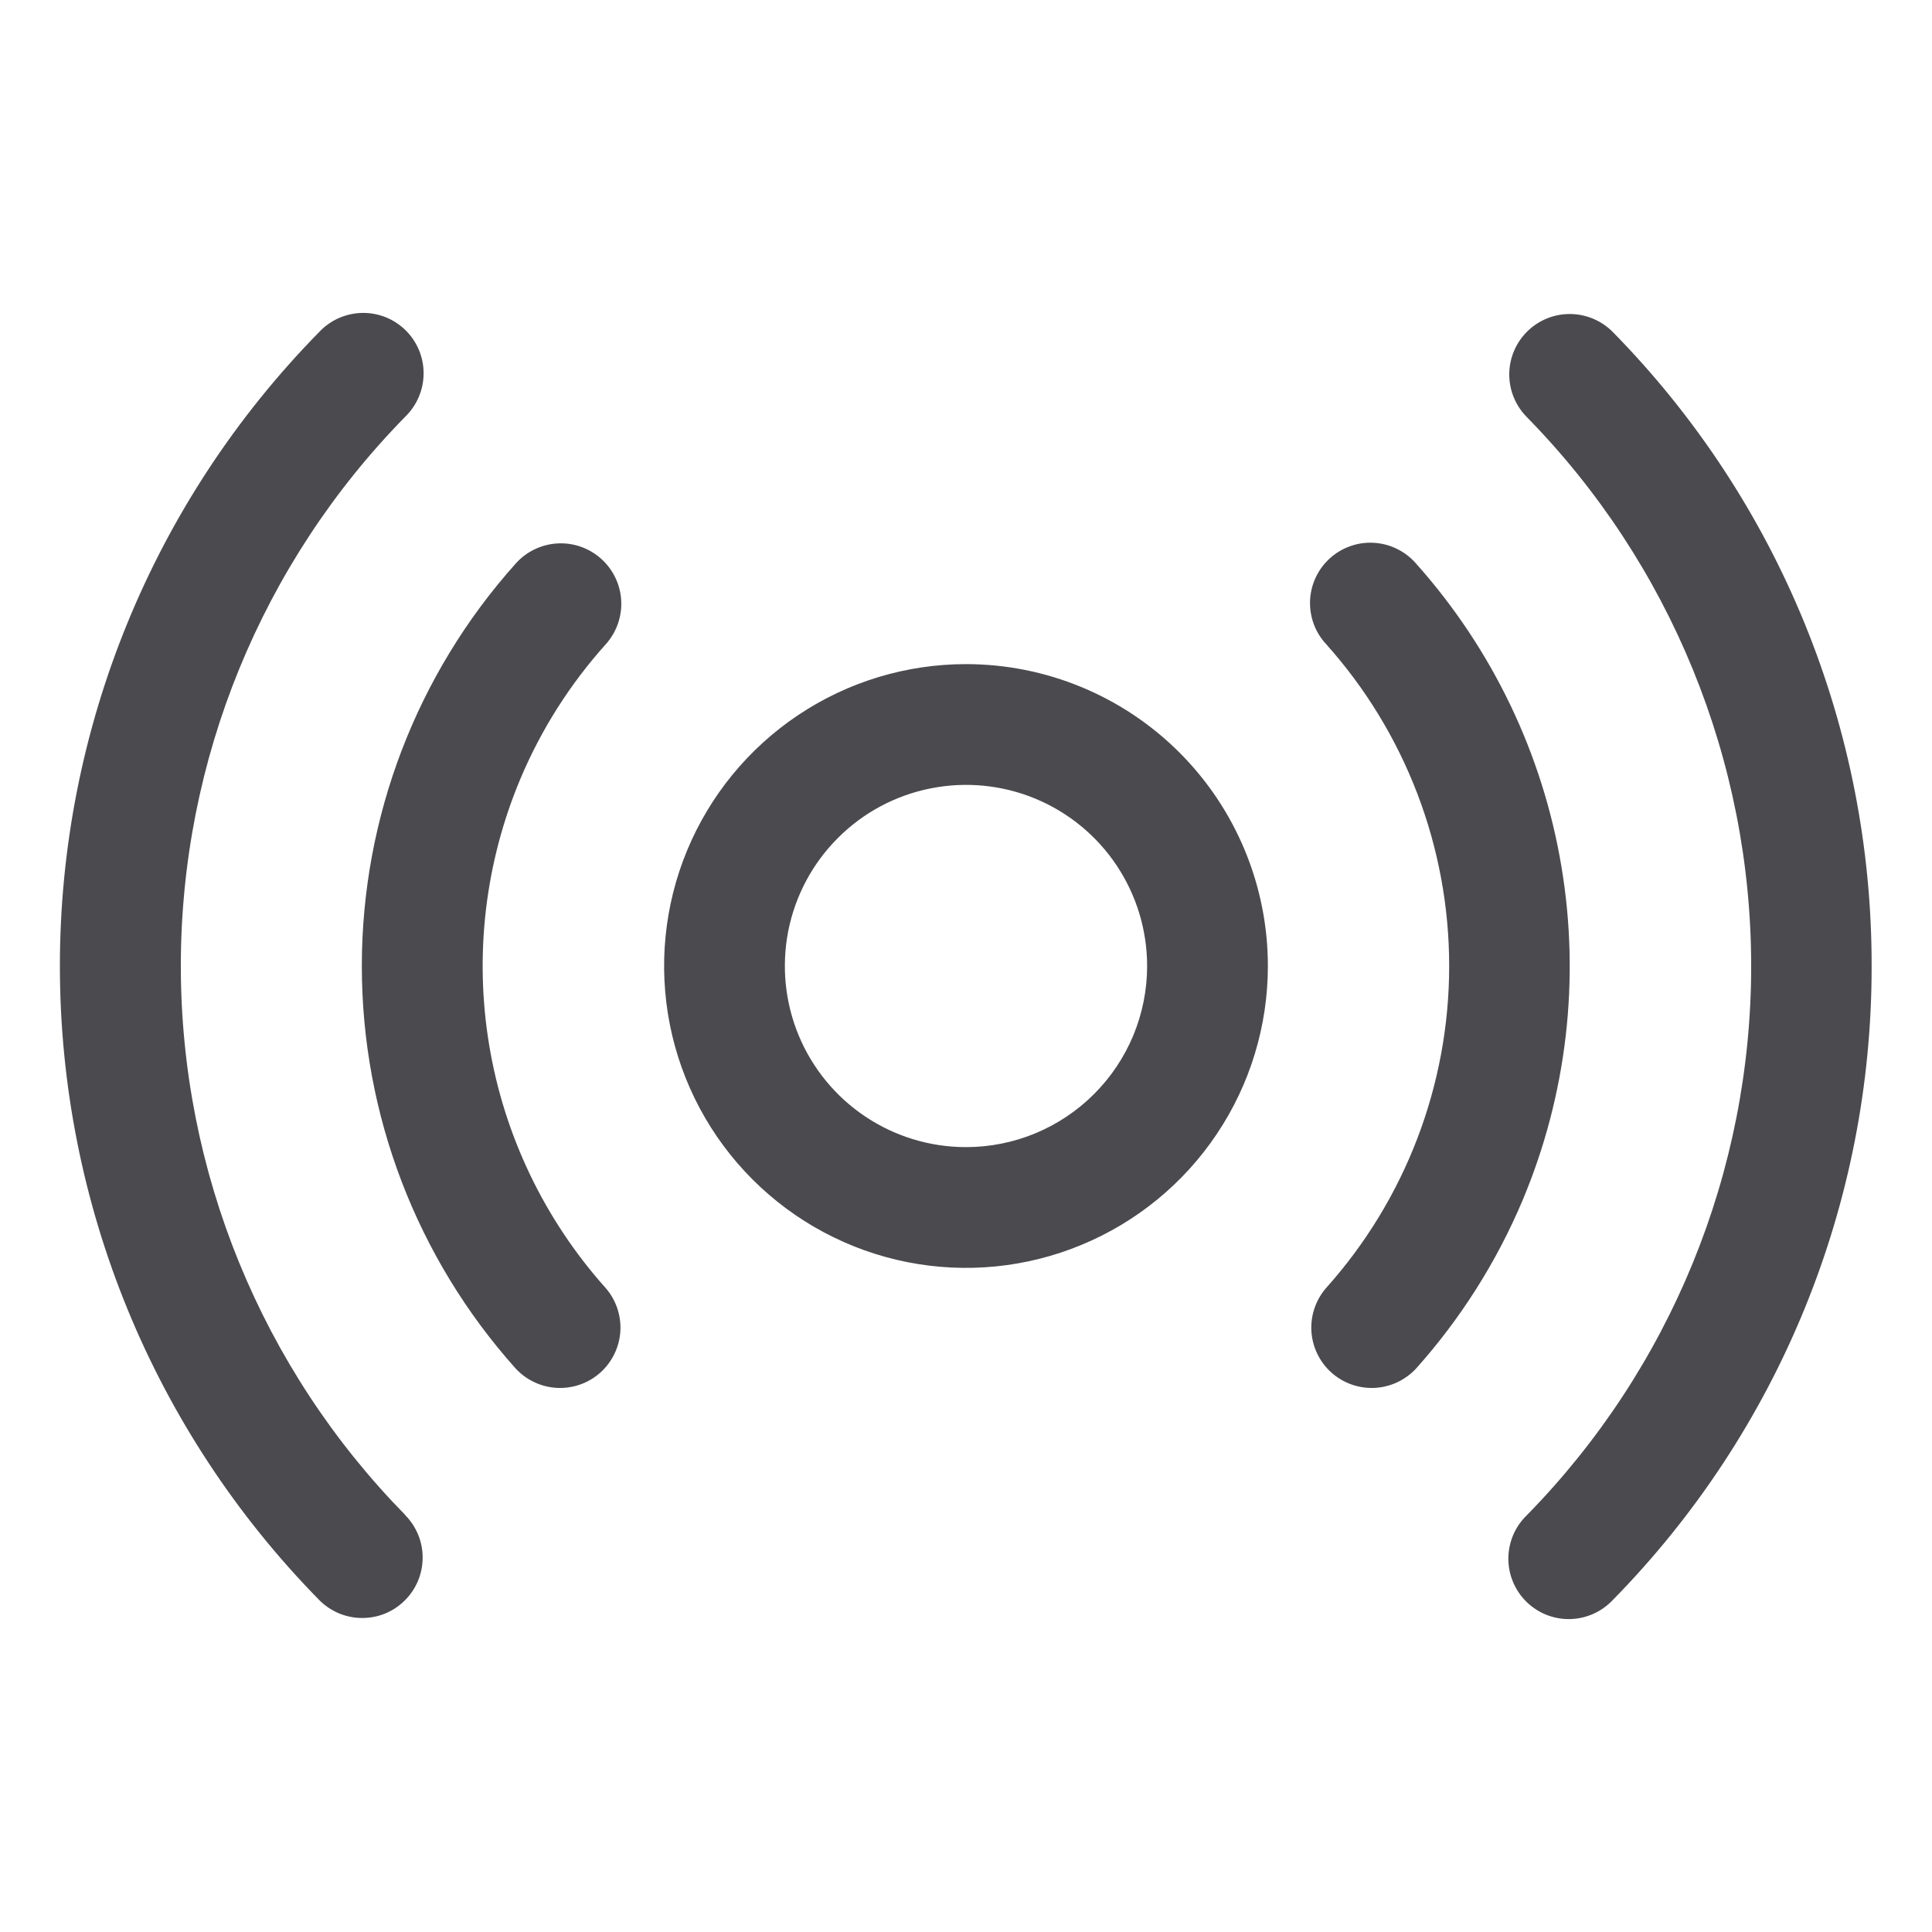 <svg width="32" height="32" viewBox="0 0 32 32" fill="none" xmlns="http://www.w3.org/2000/svg">
<path d="M16 11C15.011 11 14.044 11.293 13.222 11.843C12.4 12.392 11.759 13.173 11.38 14.087C11.002 15 10.903 16.006 11.096 16.976C11.289 17.945 11.765 18.836 12.464 19.535C13.164 20.235 14.055 20.711 15.024 20.904C15.994 21.097 17 20.998 17.913 20.619C18.827 20.241 19.608 19.6 20.157 18.778C20.707 17.956 21 16.989 21 16C21 14.674 20.473 13.402 19.535 12.464C18.598 11.527 17.326 11 16 11ZM16 19C15.406 19 14.826 18.824 14.333 18.494C13.84 18.165 13.455 17.696 13.228 17.148C13.001 16.6 12.942 15.997 13.057 15.415C13.173 14.833 13.459 14.298 13.879 13.879C14.298 13.459 14.833 13.173 15.415 13.058C15.996 12.942 16.6 13.001 17.148 13.228C17.696 13.455 18.165 13.84 18.494 14.333C18.824 14.827 19 15.407 19 16C19 16.796 18.684 17.559 18.121 18.121C17.558 18.684 16.796 19 16 19ZM25.214 19.892C24.784 20.908 24.189 21.846 23.454 22.668C23.275 22.86 23.029 22.975 22.767 22.988C22.504 23 22.248 22.909 22.052 22.734C21.857 22.559 21.738 22.314 21.721 22.052C21.705 21.79 21.792 21.532 21.964 21.334C23.277 19.868 24.003 17.969 24.003 16.001C24.003 14.033 23.277 12.134 21.964 10.668C21.873 10.57 21.804 10.456 21.758 10.331C21.713 10.206 21.693 10.074 21.699 9.941C21.705 9.809 21.738 9.679 21.795 9.559C21.852 9.439 21.932 9.332 22.031 9.244C22.13 9.155 22.245 9.087 22.371 9.044C22.496 9 22.629 8.982 22.761 8.991C22.893 8.999 23.023 9.034 23.142 9.093C23.261 9.152 23.367 9.234 23.454 9.334C24.716 10.747 25.552 12.489 25.863 14.358C26.175 16.227 25.95 18.146 25.214 19.892ZM8.625 12.886C8.035 14.283 7.854 15.819 8.103 17.314C8.352 18.81 9.021 20.204 10.032 21.334C10.204 21.532 10.291 21.79 10.275 22.052C10.258 22.314 10.139 22.559 9.944 22.734C9.748 22.909 9.492 23 9.229 22.988C8.967 22.975 8.72 22.86 8.542 22.668C6.901 20.835 5.993 18.461 5.993 16.001C5.993 13.54 6.901 11.166 8.542 9.334C8.719 9.136 8.967 9.016 9.233 9.001C9.498 8.986 9.758 9.077 9.956 9.254C10.154 9.431 10.274 9.679 10.289 9.944C10.304 10.209 10.213 10.469 10.036 10.668C9.446 11.324 8.969 12.074 8.625 12.886ZM31 16C31.006 19.927 29.466 23.699 26.714 26.5C26.622 26.597 26.513 26.676 26.391 26.73C26.27 26.784 26.138 26.814 26.005 26.817C25.872 26.82 25.739 26.796 25.615 26.747C25.491 26.698 25.378 26.624 25.283 26.531C25.188 26.438 25.112 26.326 25.061 26.203C25.009 26.08 24.983 25.948 24.983 25.815C24.983 25.681 25.011 25.55 25.062 25.427C25.114 25.304 25.191 25.193 25.286 25.1C27.669 22.672 29.005 19.405 29.005 16.003C29.005 12.6 27.669 9.333 25.286 6.905C25.1 6.716 24.996 6.46 24.998 6.195C25 5.929 25.108 5.675 25.297 5.489C25.487 5.302 25.742 5.199 26.008 5.201C26.273 5.203 26.527 5.311 26.714 5.5C29.466 8.301 31.006 12.073 31 16ZM6.714 25.098C6.806 25.191 6.878 25.302 6.928 25.424C6.977 25.546 7.002 25.676 7 25.808C6.999 25.939 6.972 26.069 6.921 26.19C6.869 26.311 6.795 26.42 6.701 26.512C6.607 26.605 6.496 26.677 6.375 26.727C6.253 26.776 6.122 26.8 5.991 26.799C5.86 26.798 5.73 26.771 5.609 26.72C5.488 26.668 5.378 26.594 5.286 26.5C2.534 23.698 0.992 19.928 0.992 16C0.992 12.072 2.534 8.302 5.286 5.5C5.377 5.403 5.487 5.324 5.608 5.27C5.73 5.216 5.862 5.186 5.995 5.183C6.128 5.18 6.261 5.204 6.385 5.253C6.509 5.302 6.621 5.376 6.717 5.469C6.812 5.562 6.887 5.674 6.939 5.797C6.99 5.92 7.017 6.052 7.016 6.185C7.016 6.319 6.989 6.45 6.937 6.573C6.885 6.696 6.809 6.807 6.714 6.9C4.33 9.328 2.995 12.595 2.995 15.998C2.995 19.4 4.33 22.667 6.714 25.095V25.098Z" fill="#4A4A4F"/>
</svg>
